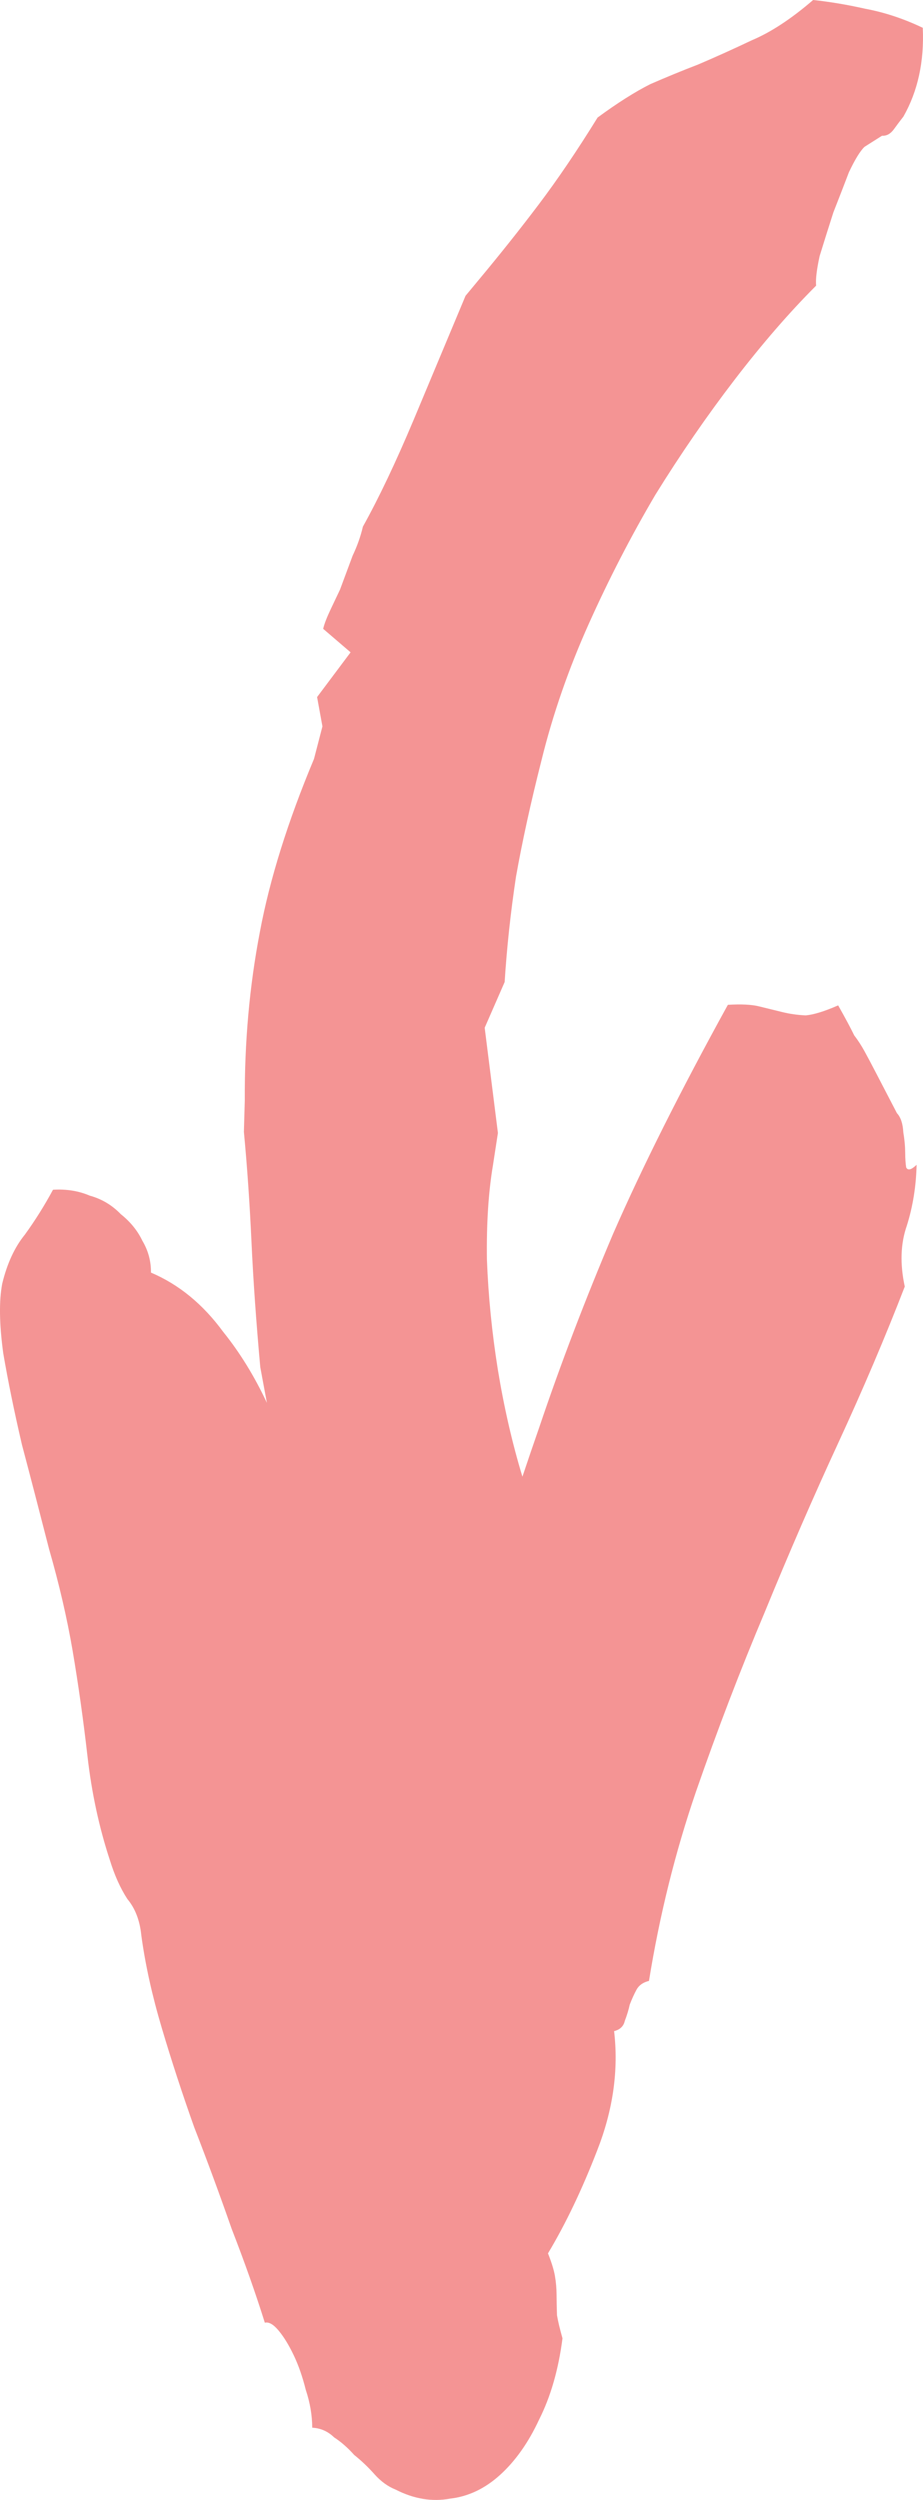 <svg width="24" height="65" viewBox="0 0 24 65" fill="none" xmlns="http://www.w3.org/2000/svg">
<path d="M12.603 26.722L12.947 29.458L12.816 30.309C12.7 31.003 12.648 31.817 12.661 32.75C12.697 33.699 12.792 34.652 12.945 35.61C13.105 36.589 13.318 37.517 13.584 38.395C13.728 37.964 13.873 37.539 14.019 37.12C14.573 35.476 15.214 33.795 15.944 32.075C16.699 30.348 17.693 28.365 18.926 26.126C19.272 26.105 19.544 26.118 19.74 26.167L20.33 26.312C20.527 26.361 20.734 26.391 20.951 26.401C21.163 26.381 21.444 26.294 21.794 26.14C21.988 26.484 22.126 26.743 22.21 26.918C22.314 27.055 22.405 27.196 22.483 27.34C22.562 27.483 22.661 27.671 22.781 27.902L23.322 28.943C23.421 29.049 23.476 29.215 23.488 29.441C23.52 29.629 23.536 29.805 23.537 29.968C23.538 30.131 23.547 30.26 23.563 30.354C23.605 30.441 23.695 30.418 23.834 30.285C23.821 30.844 23.736 31.372 23.579 31.87C23.416 32.336 23.399 32.863 23.526 33.452C23.022 34.756 22.445 36.111 21.797 37.516C21.148 38.921 20.511 40.389 19.884 41.92C19.251 43.42 18.655 44.975 18.096 46.587C17.557 48.161 17.15 49.8 16.875 51.504C16.721 51.543 16.613 51.619 16.551 51.733C16.49 51.846 16.431 51.975 16.375 52.12C16.345 52.258 16.302 52.4 16.246 52.545C16.215 52.683 16.123 52.772 15.968 52.811C16.087 53.827 15.941 54.861 15.528 55.913C15.136 56.927 14.71 57.819 14.249 58.589C14.343 58.826 14.404 59.024 14.43 59.18C14.457 59.337 14.471 59.497 14.472 59.66C14.473 59.824 14.476 60.002 14.483 60.197C14.509 60.354 14.557 60.554 14.626 60.798C14.522 61.609 14.319 62.314 14.017 62.913C13.742 63.505 13.406 63.982 13.01 64.343C12.614 64.704 12.178 64.912 11.703 64.966C11.233 65.052 10.762 64.974 10.291 64.733C10.089 64.653 9.905 64.52 9.738 64.333C9.572 64.146 9.395 63.978 9.208 63.829C9.042 63.642 8.868 63.49 8.686 63.372C8.525 63.216 8.336 63.133 8.119 63.122C8.117 62.796 8.061 62.467 7.95 62.135C7.866 61.797 7.761 61.496 7.635 61.233C7.51 60.971 7.379 60.758 7.244 60.596C7.109 60.434 6.989 60.366 6.886 60.392C6.649 59.635 6.363 58.824 6.027 57.96C5.712 57.059 5.387 56.176 5.051 55.313C4.741 54.443 4.46 53.582 4.207 52.73C3.954 51.879 3.776 51.073 3.674 50.315C3.635 49.932 3.515 49.619 3.312 49.376C3.129 49.095 2.978 48.757 2.856 48.362C2.578 47.517 2.384 46.618 2.275 45.665C2.166 44.711 2.037 43.796 1.888 42.918C1.743 42.072 1.539 41.191 1.276 40.277C1.032 39.325 0.797 38.419 0.57 37.561C0.369 36.697 0.207 35.904 0.084 35.183C-0.019 34.424 -0.027 33.821 0.058 33.375C0.184 32.853 0.381 32.427 0.648 32.099C0.909 31.739 1.153 31.351 1.378 30.934C1.724 30.913 2.042 30.963 2.332 31.087C2.643 31.172 2.913 31.333 3.141 31.569C3.39 31.768 3.578 31.999 3.703 32.262C3.855 32.518 3.929 32.793 3.925 33.088C4.65 33.396 5.276 33.909 5.802 34.627C6.237 35.167 6.616 35.783 6.94 36.475C6.884 36.175 6.826 35.866 6.768 35.549C6.661 34.365 6.584 33.277 6.539 32.284C6.493 31.291 6.428 30.34 6.342 29.43L6.365 28.614C6.357 27.093 6.488 25.633 6.757 24.233C7.014 22.86 7.483 21.36 8.165 19.731L8.384 18.887L8.245 18.124L9.116 16.961L8.403 16.35C8.432 16.223 8.5 16.048 8.605 15.827L8.842 15.328L9.169 14.448C9.288 14.198 9.377 13.947 9.436 13.693C9.851 12.948 10.292 12.019 10.76 10.906C11.215 9.82 11.663 8.749 12.105 7.691L12.425 7.305C12.989 6.629 13.518 5.965 14.011 5.312C14.503 4.66 15.012 3.908 15.538 3.057C16.053 2.678 16.51 2.389 16.909 2.188C17.331 2.004 17.747 1.833 18.156 1.676C18.615 1.48 19.079 1.27 19.551 1.046C20.045 0.838 20.576 0.489 21.143 0C21.578 0.046 22.029 0.122 22.496 0.227C22.999 0.321 23.498 0.486 23.994 0.723C24.034 1.601 23.866 2.37 23.491 3.031C23.416 3.126 23.334 3.235 23.245 3.358C23.156 3.48 23.053 3.538 22.935 3.529L22.479 3.818C22.367 3.925 22.232 4.145 22.074 4.478C21.952 4.799 21.817 5.147 21.669 5.524C21.543 5.916 21.424 6.295 21.312 6.659C21.235 7.012 21.205 7.268 21.221 7.427C20.525 8.123 19.818 8.939 19.099 9.876C18.38 10.814 17.693 11.811 17.039 12.868C16.408 13.94 15.834 15.053 15.316 16.206C14.786 17.387 14.373 18.576 14.079 19.773C13.8 20.872 13.579 21.881 13.416 22.801C13.275 23.738 13.178 24.648 13.122 25.534L12.603 26.722Z" fill="#ED5858" fill-opacity="0.64"/>
</svg>
